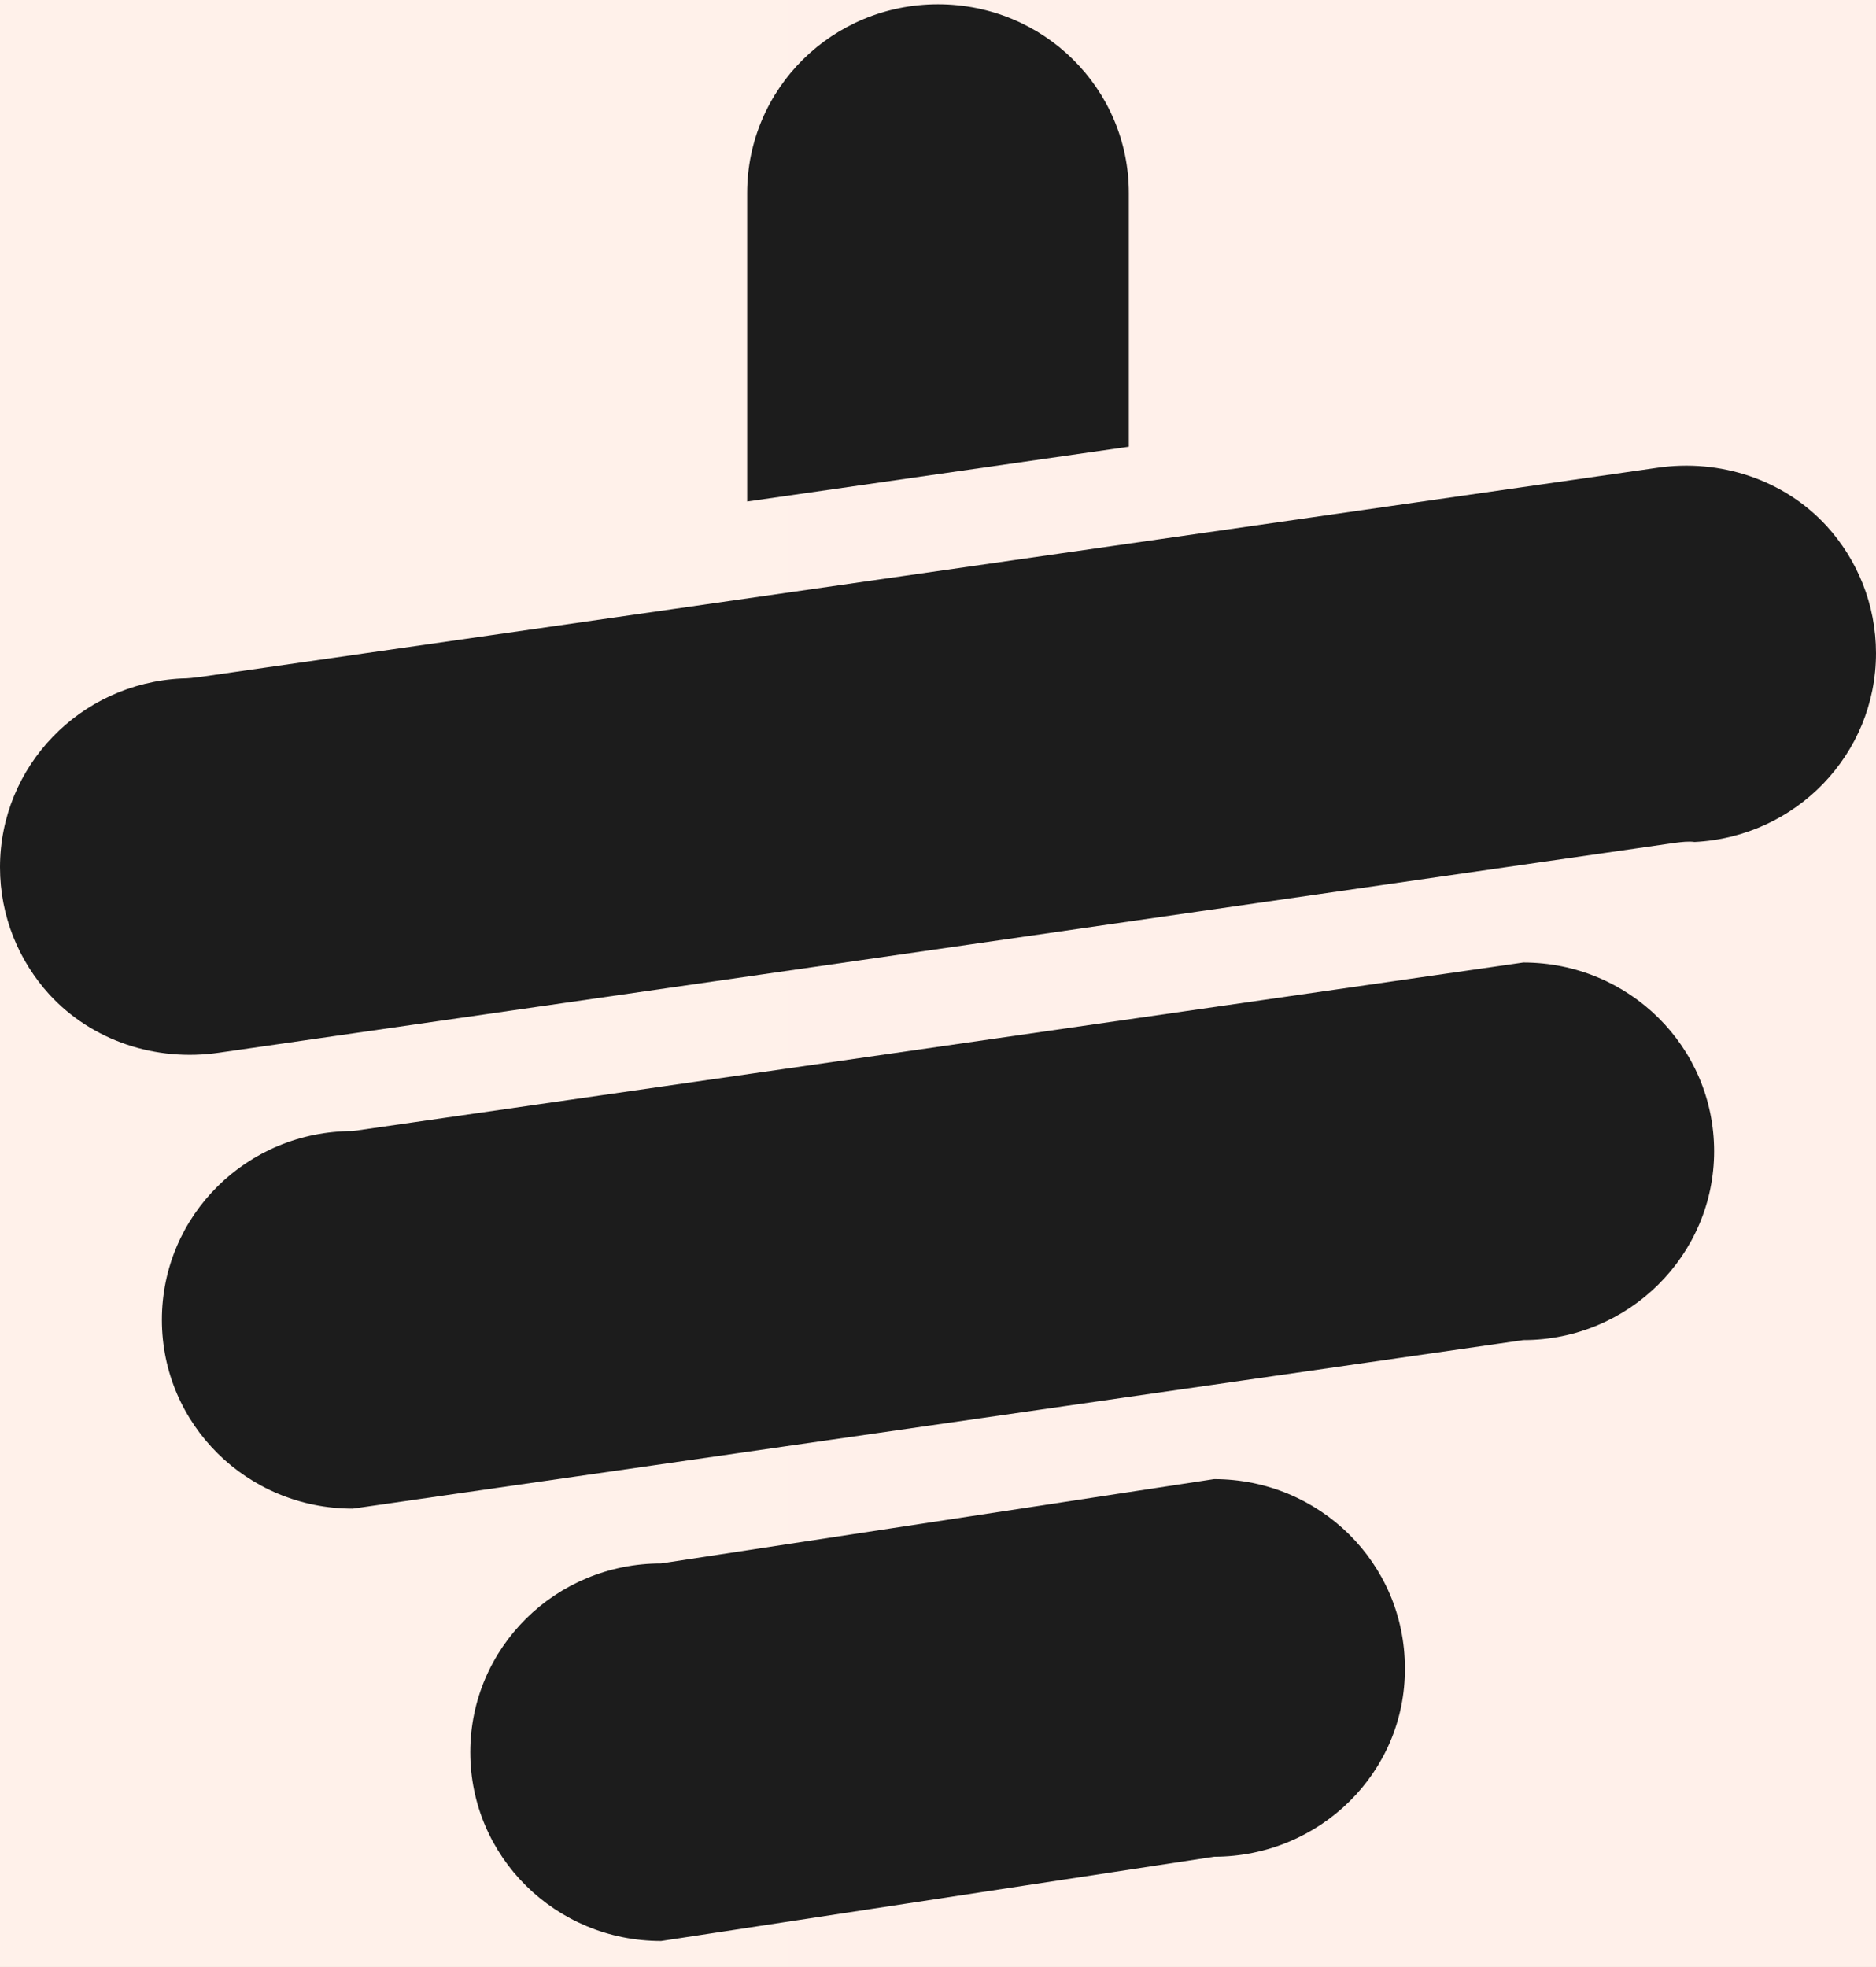 <svg width="62" height="65" viewBox="0 0 62 65" fill="none" xmlns="http://www.w3.org/2000/svg">
<rect width="62" height="65" fill="#1E1E1E"/>
<g id="Desktop - 1" clip-path="url(#clip0_60_6)">
<rect width="1600" height="4402" transform="translate(-231 -3786)" fill="white"/>
<g id="Group 1000000917">
<rect id="Rectangle 341" x="-231" y="-129.859" width="1600" height="746" fill="url(#paint0_linear_60_6)" fill-opacity="0.1"/>
<g id="Group 1000000909">
<g id="Frame" clip-path="url(#clip1_60_6)">
<g id="Group">
<path id="XMLID_9_" d="M55.355 27.852L7.236 34.787C5.153 35.093 3.041 34.397 1.633 32.865C0.619 31.751 0 30.275 0 28.66C0 25.318 2.647 22.588 5.997 22.421C6.223 22.421 6.42 22.393 6.645 22.366L54.764 15.459C56.847 15.152 58.959 15.849 60.367 17.38C61.381 18.494 62 19.971 62 21.586C62 24.928 59.353 27.657 56.003 27.824C55.806 27.796 55.58 27.824 55.355 27.852Z" fill="#1C1C1C"/>
<path id="XMLID_5_" d="M50.343 44.284L11.657 49.854C8.165 49.854 5.35 47.069 5.35 43.615C5.35 40.162 8.165 37.377 11.657 37.377L50.343 31.807C53.835 31.807 56.65 34.592 56.65 38.045C56.65 41.471 53.835 44.284 50.343 44.284Z" fill="#1C1C1C"/>
<path id="XMLID_4_" d="M40.123 61.356L21.849 64.141C18.358 64.141 15.542 61.356 15.542 57.903C15.542 54.449 18.358 51.664 21.849 51.664L40.123 48.879C43.614 48.879 46.43 51.664 46.43 55.118C46.458 58.571 43.614 61.356 40.123 61.356Z" fill="#1C1C1C"/>
<g id="XMLID_1_">
<path id="XMLID_3_" d="M37.307 14.762V6.38C37.307 2.926 34.491 0.141 31 0.141C27.509 0.141 24.693 2.926 24.693 6.38V16.573L37.307 14.762Z" fill="#1C1C1C"/>
</g>
</g>
</g>
</g>
</g>
</g>
<defs>
<linearGradient id="paint0_linear_60_6" x1="1369" y1="243.141" x2="-231" y2="243.141" gradientUnits="userSpaceOnUse">
<stop stop-color="#FF0000"/>
<stop offset="1" stop-color="#FF8938"/>
</linearGradient>
<clipPath id="clip0_60_6">
<rect width="1600" height="4402" fill="white" transform="translate(-231 -3786)"/>
</clipPath>
<clipPath id="clip1_60_6">
<rect width="62" height="64" fill="white" transform="translate(0 0.141)"/>
</clipPath>
</defs>
</svg>
